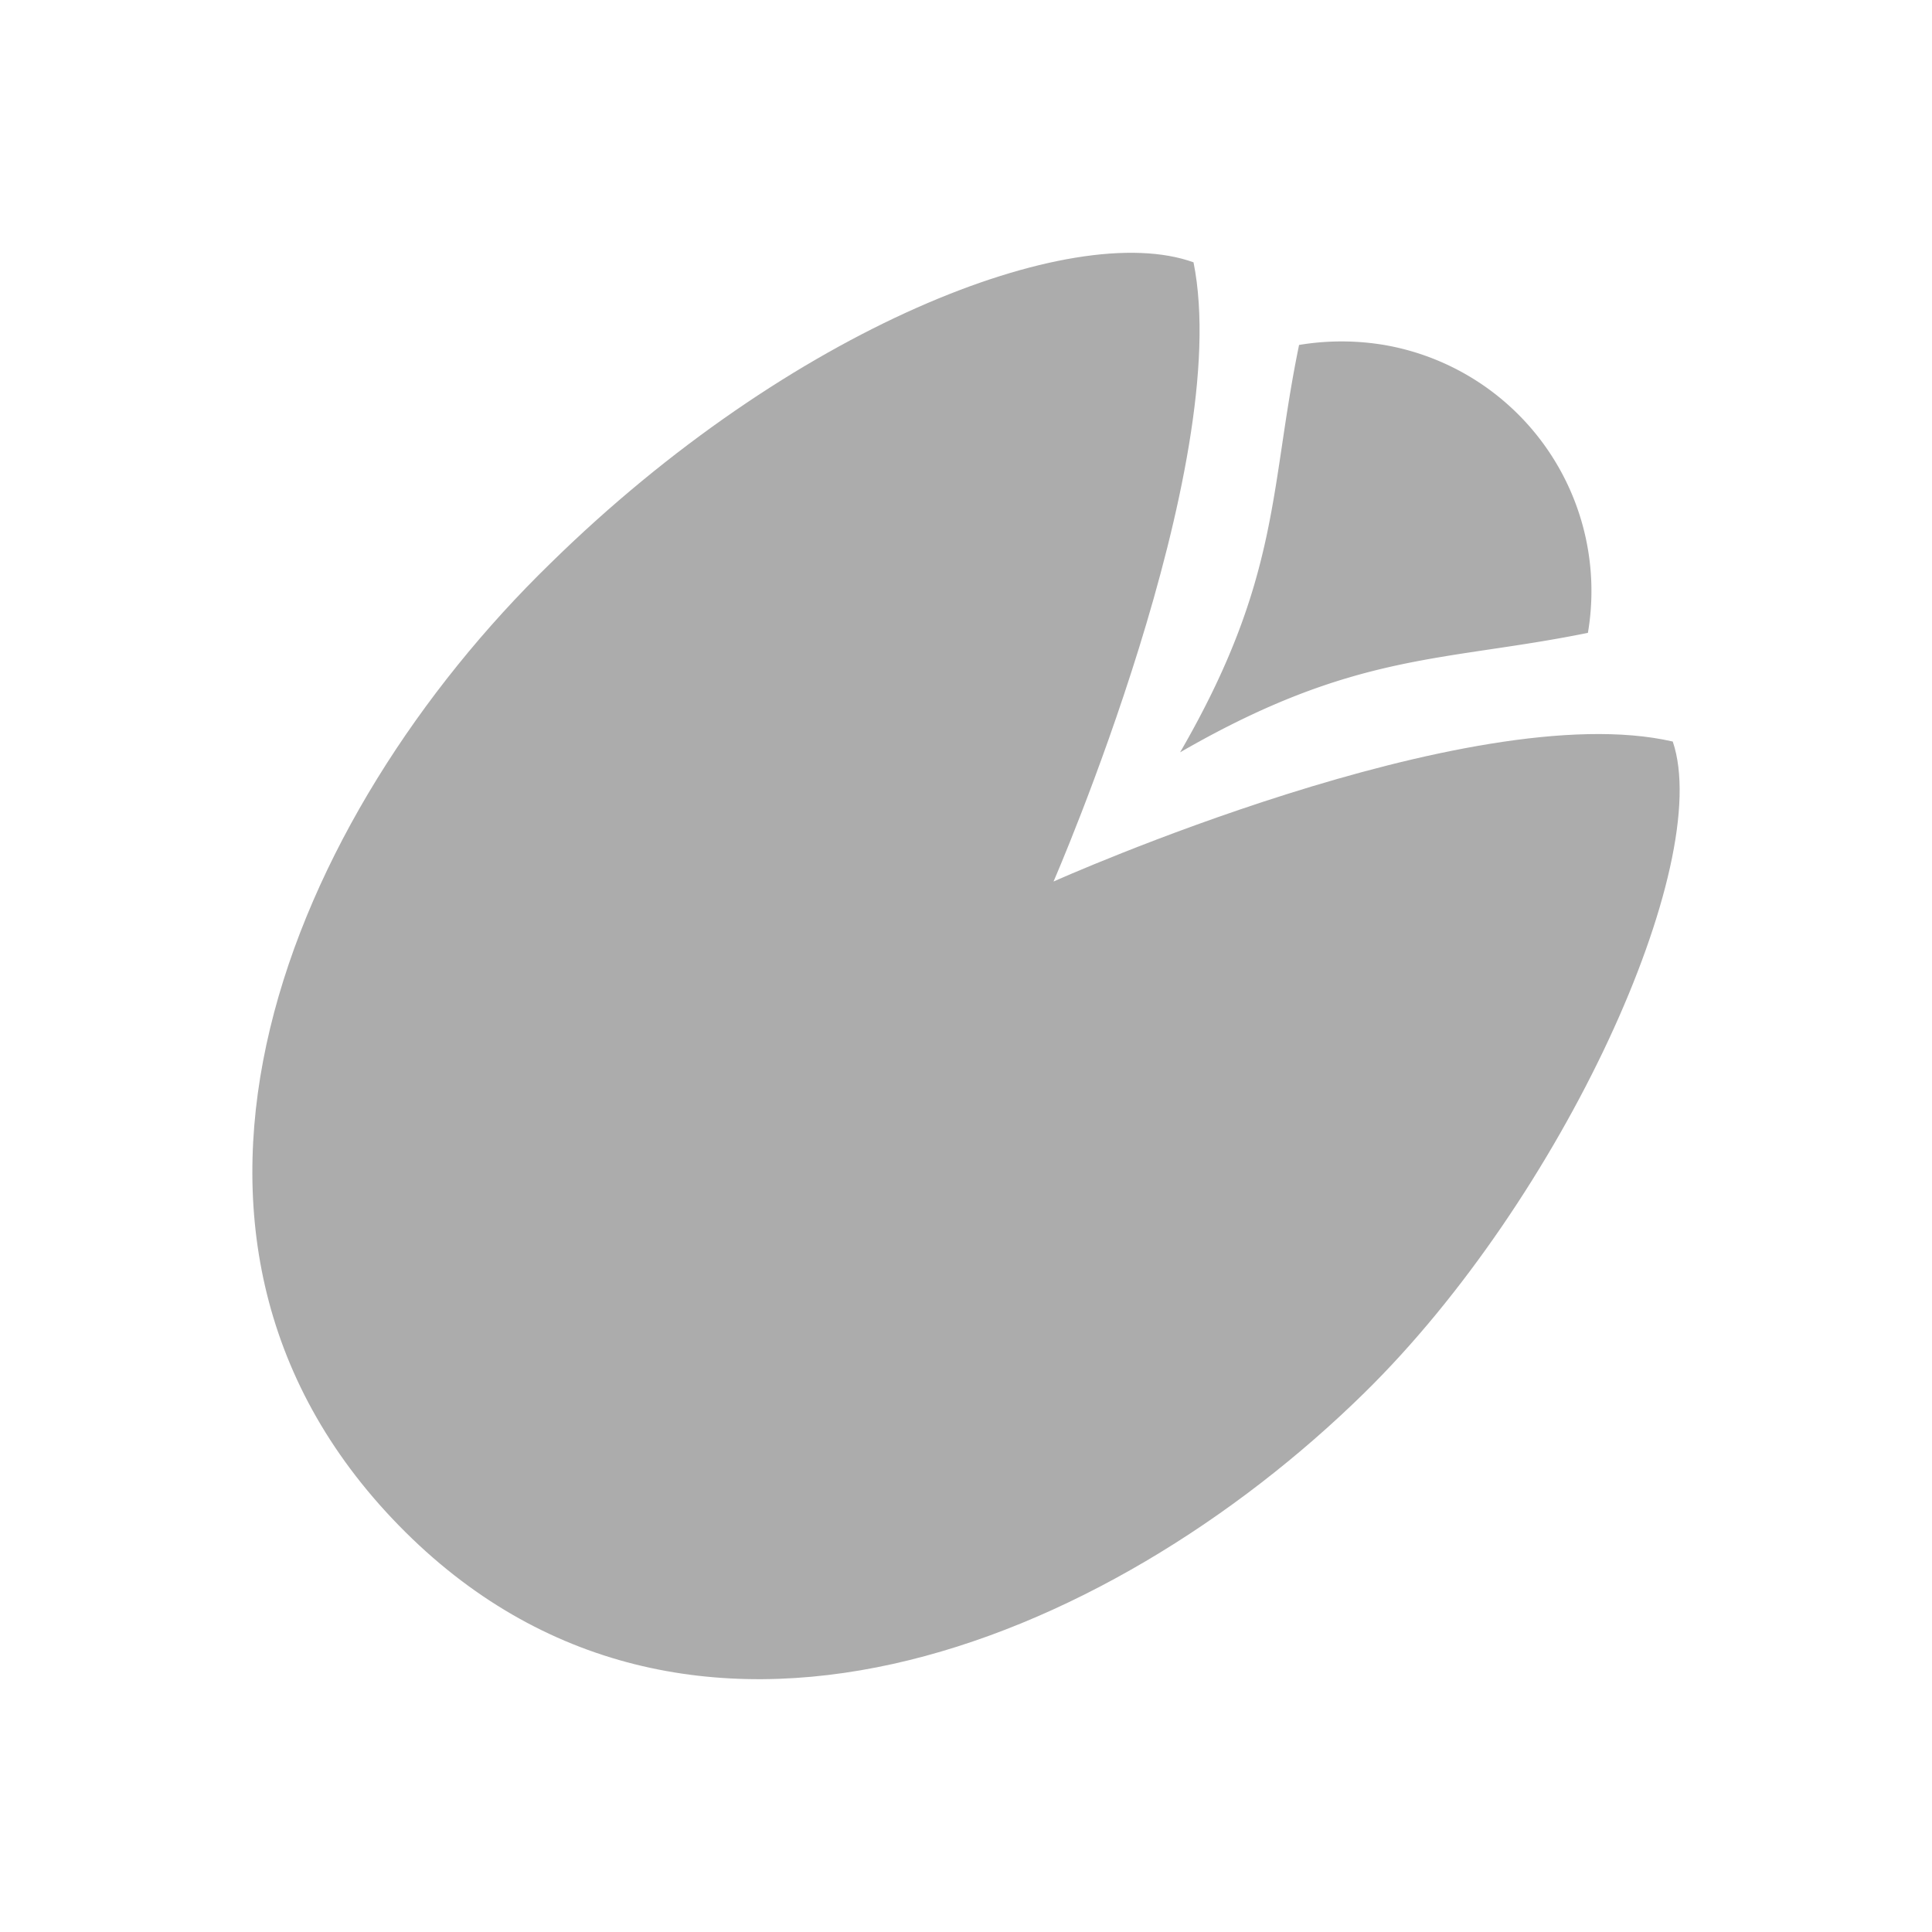 <svg xmlns="http://www.w3.org/2000/svg" width="50" height="50" viewBox="0 0 50 50">
  <g id="Group_4369" data-name="Group 4369" transform="translate(-9457 -11487)">
    <rect id="Rectangle_3215" data-name="Rectangle 3215" width="50" height="50" transform="translate(9457 11487)" fill="none"/>
    <g id="Layer_2" data-name="Layer 2" transform="translate(11150.605 7405.152)">
      <g id="Layer_1-2" data-name="Layer 1-2" transform="translate(-1687.074 4088.39)">
        <g id="Group_4313" data-name="Group 4313">
          <g id="Group_4107" data-name="Group 4107">
            <g id="pistachio">
              <path id="Path_3661" data-name="Path 3661" d="M-1656.64,4097.843a6.462,6.462,0,0,0-5.273-7.463h0a6.7,6.7,0,0,0-2.2,0c-.773,3.744-.471,6.038-3.079,10.543,4.541-2.621,6.811-2.331,10.555-3.092Z" transform="translate(1691.202 -4087.995)" fill="#acacac"/>
              <path id="Path_3662" data-name="Path 3662" d="M-1650.314,4101.039c-5.241-1.208-16.026,3.623-16.026,3.623s4.686-10.76,3.623-16.025c-3.14-1.135-10.422,1.678-16.653,7.8-6.678,6.5-11.34,17.281-3.913,24.89s18.344,3.091,24.986-3.43C-1653.164,4112.862-1649.239,4104.2-1650.314,4101.039Z" transform="translate(1687.074 -4088.39)" fill="#acacac"/>
            </g>
          </g>
        </g>
      </g>
    </g>
  </g>
</svg>

